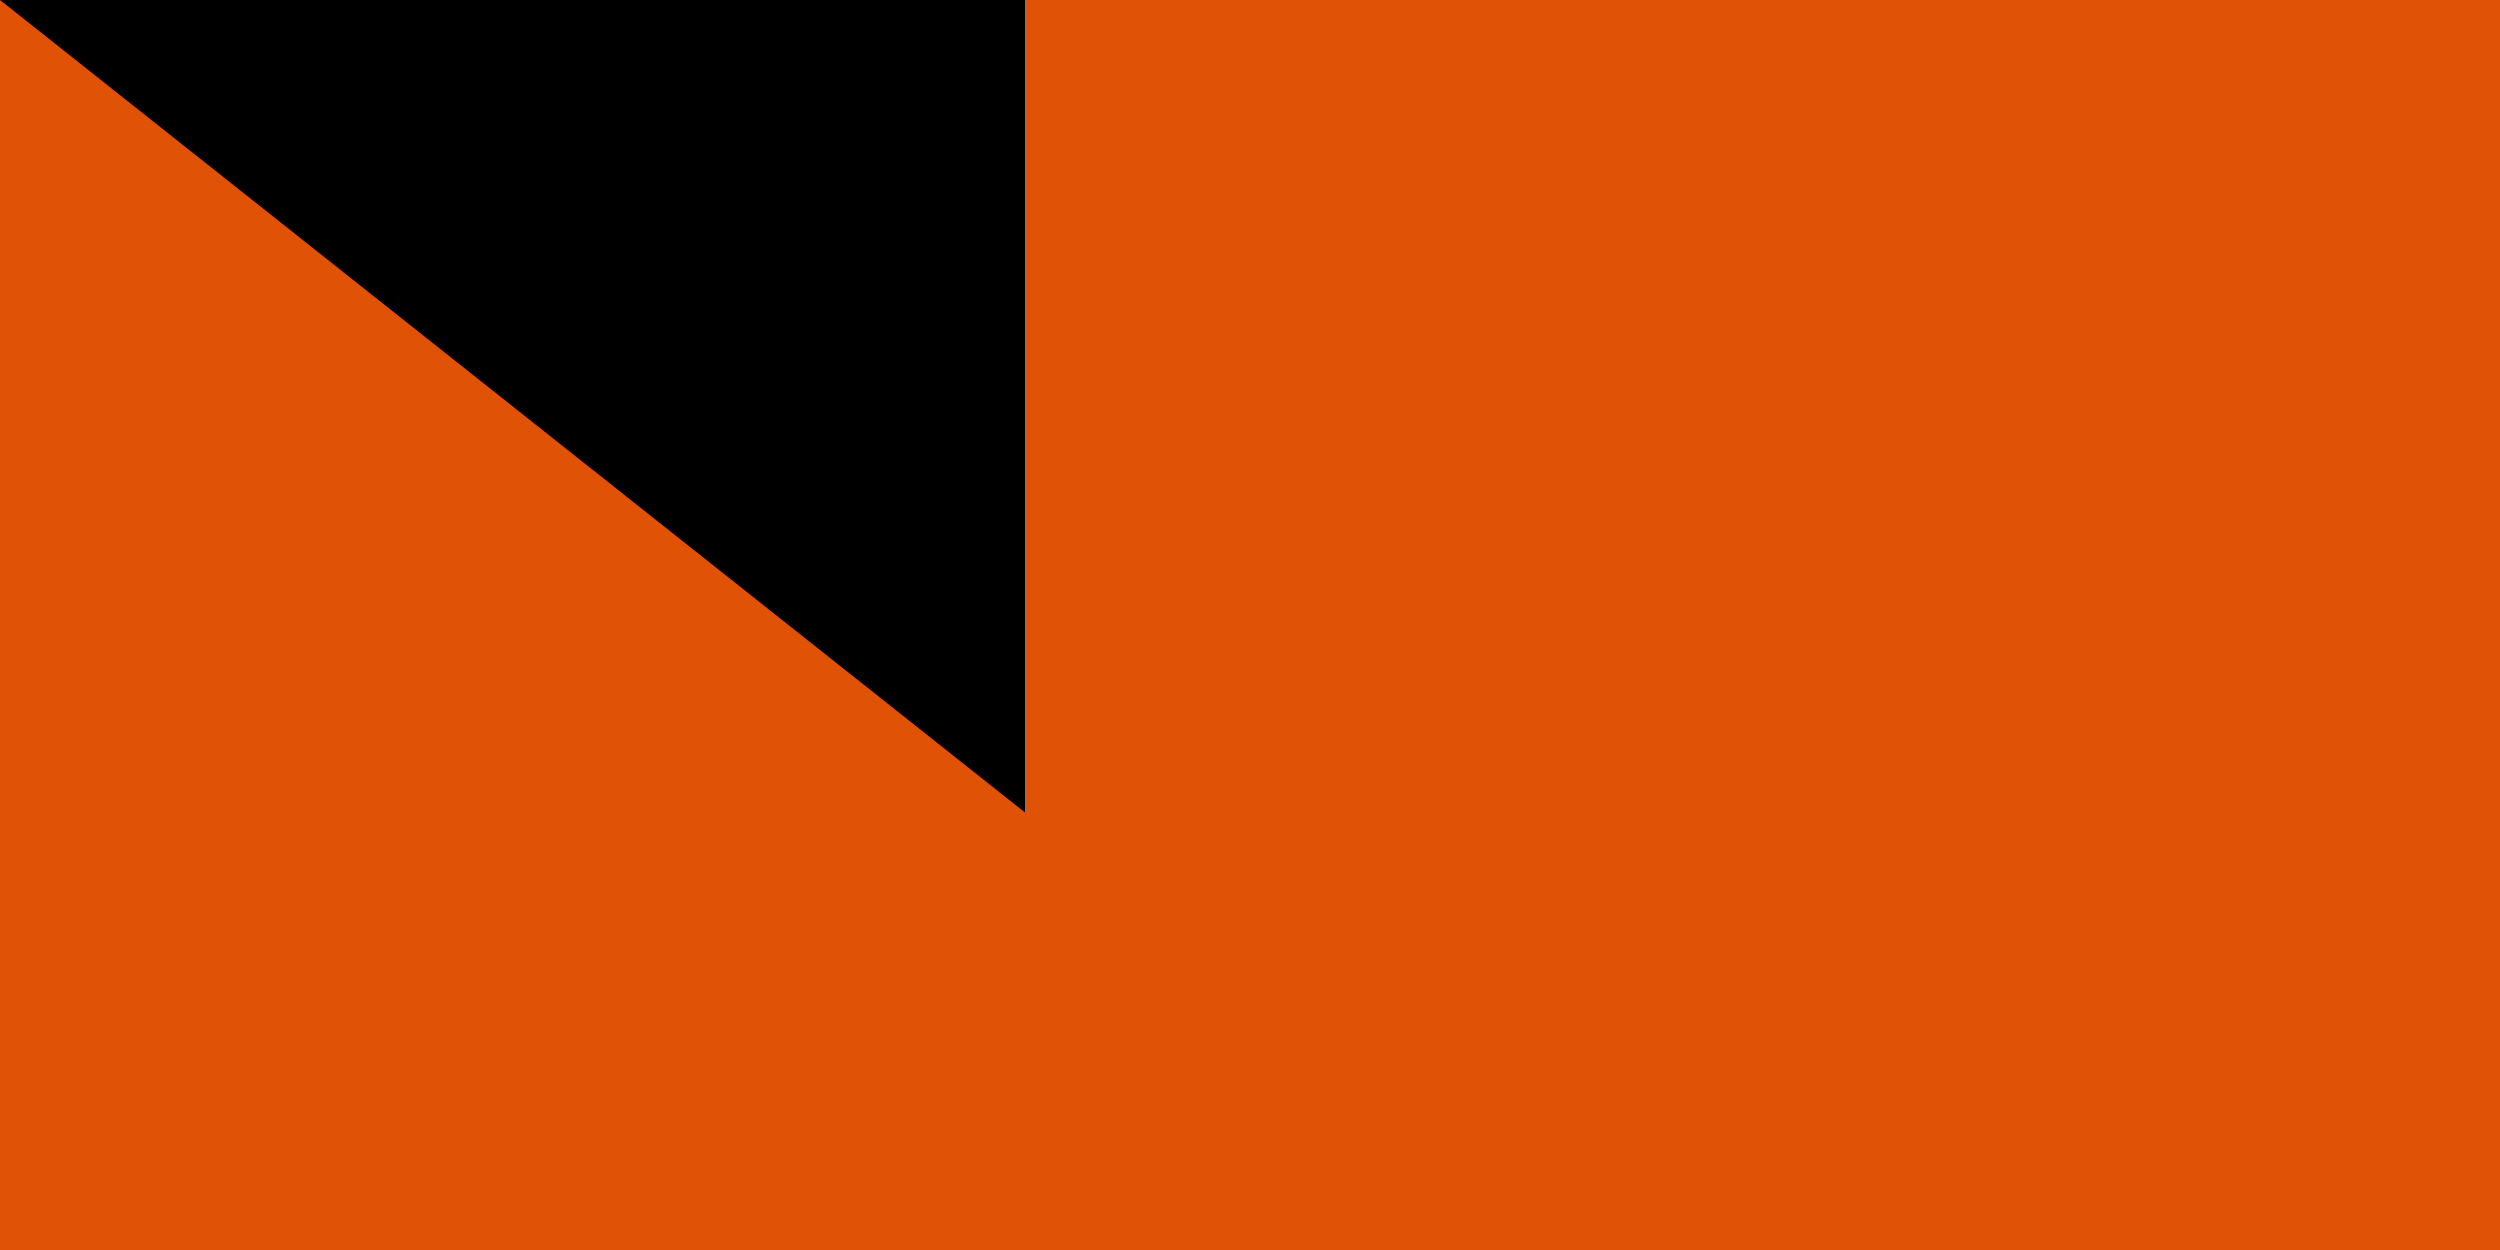 <?xml version="1.0" encoding="UTF-8"?><svg xmlns="http://www.w3.org/2000/svg" width="200" height="100"><rect width="700" height="600" fill="#0DB02B"/><rect width="700" height="400" fill="#FFF"/><rect width="700" height="200" fill="#e05206"/><circle cx="350" cy="300" r="85" fill="#e05206"/><path id="path-b7248" d="m m0 82 m0 65 m0 65 m0 65 m0 65 m0 65 m0 65 m0 65 m0 65 m0 65 m0 65 m0 65 m0 65 m0 65 m0 65 m0 65 m0 65 m0 65 m0 65 m0 65 m0 77 m0 74 m0 110 m0 56 m0 109 m0 82 m0 52 m0 51 m0 66 m0 87 m0 56 m0 82 m0 86 m0 68 m0 66 m0 90 m0 89 m0 49 m0 43 m0 77 m0 43 m0 118 m0 69 m0 57 m0 122 m0 111 m0 82 m0 50 m0 83 m0 100 m0 117 m0 104 m0 100 m0 102 m0 75 m0 48 m0 104 m0 68 m0 110 m0 113 m0 76 m0 69 m0 67 m0 115 m0 119 m0 113 m0 110 m0 78 m0 82 m0 87 m0 102 m0 121 m0 57 m0 68 m0 49 m0 99 m0 102 m0 110 m0 88 m0 71 m0 122 m0 97 m0 52 m0 73 m0 104 m0 119 m0 61 m0 61"/>
</svg>